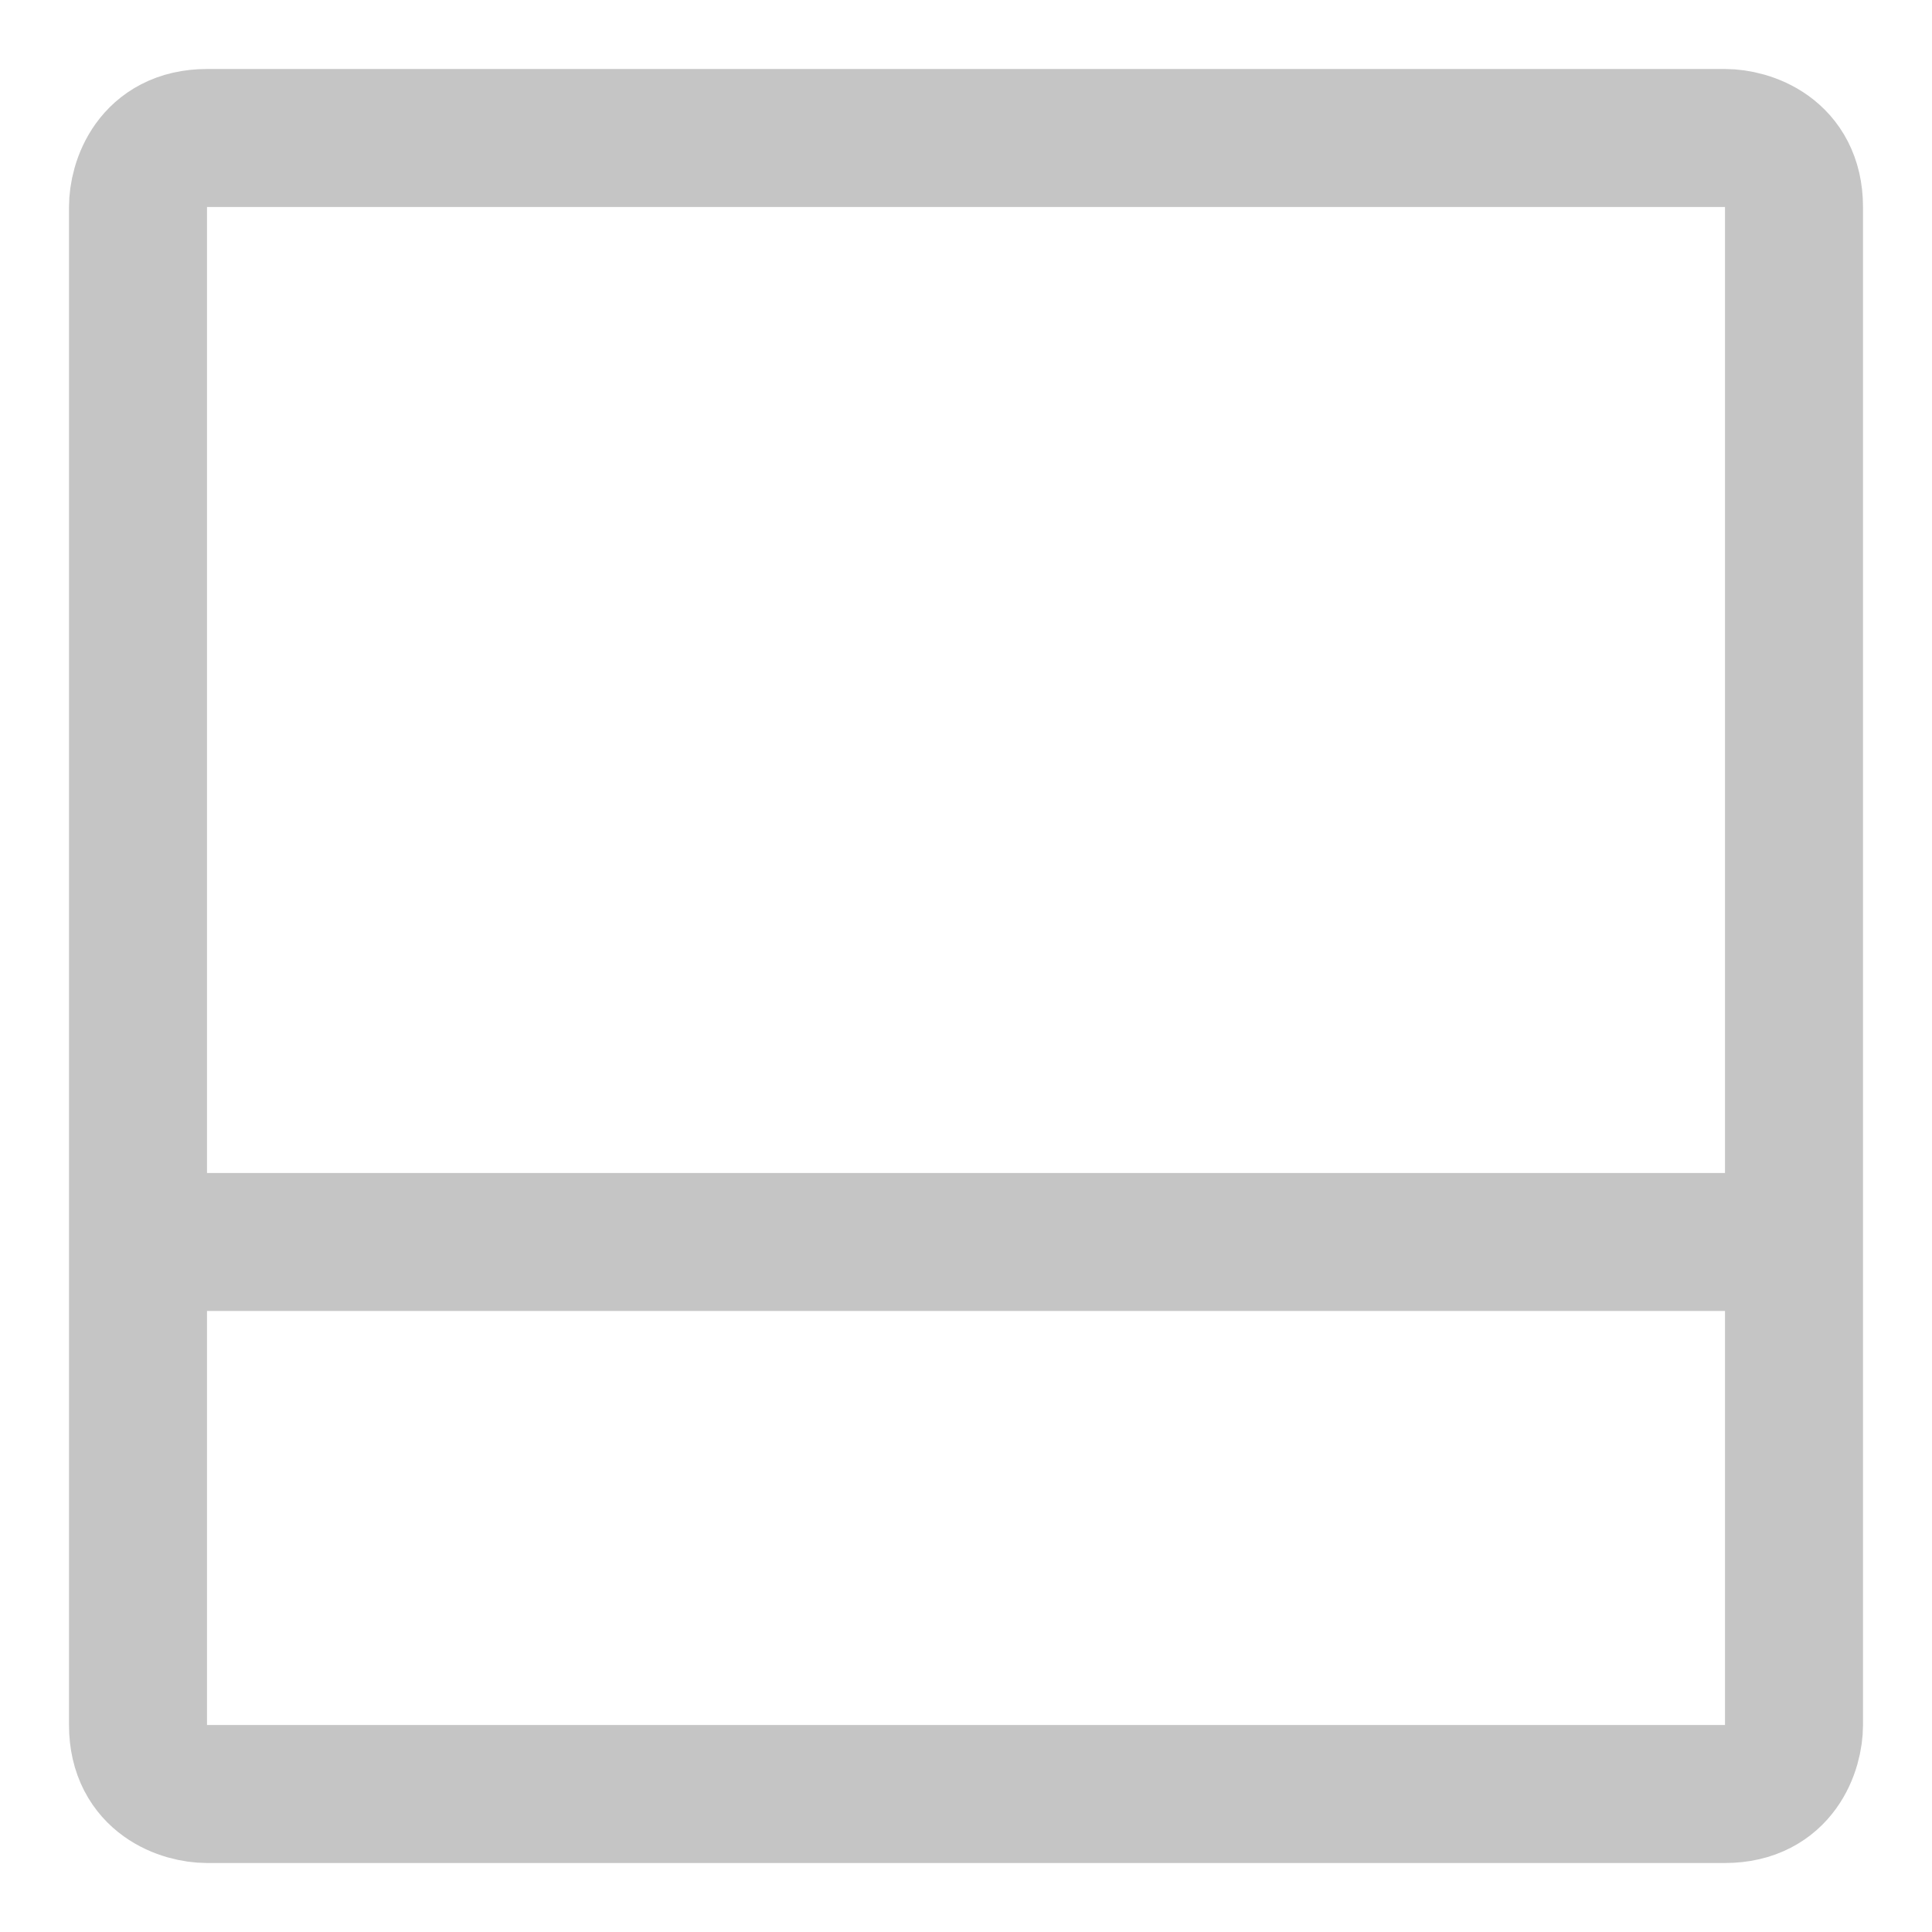 <svg width="14" height="14" viewBox="0 0 14 14" fill="none" xmlns="http://www.w3.org/2000/svg">
<path d="M1 9C1 11.335 1 12.295 1 12.5C1 12.9 1.333 13 1.5 13C5 13 12.1 13 12.5 13C12.9 13 13 12.667 13 12.5C13 11.289 13 10.646 13 9M1 9C1 6.774 1 3.208 1 1.5C1 1.333 1.1 1 1.5 1H12.5C12.667 1 13 1.1 13 1.5C13 1.762 13 5.888 13 9M1 9H13" stroke="#C5C5C5"/>
</svg>
